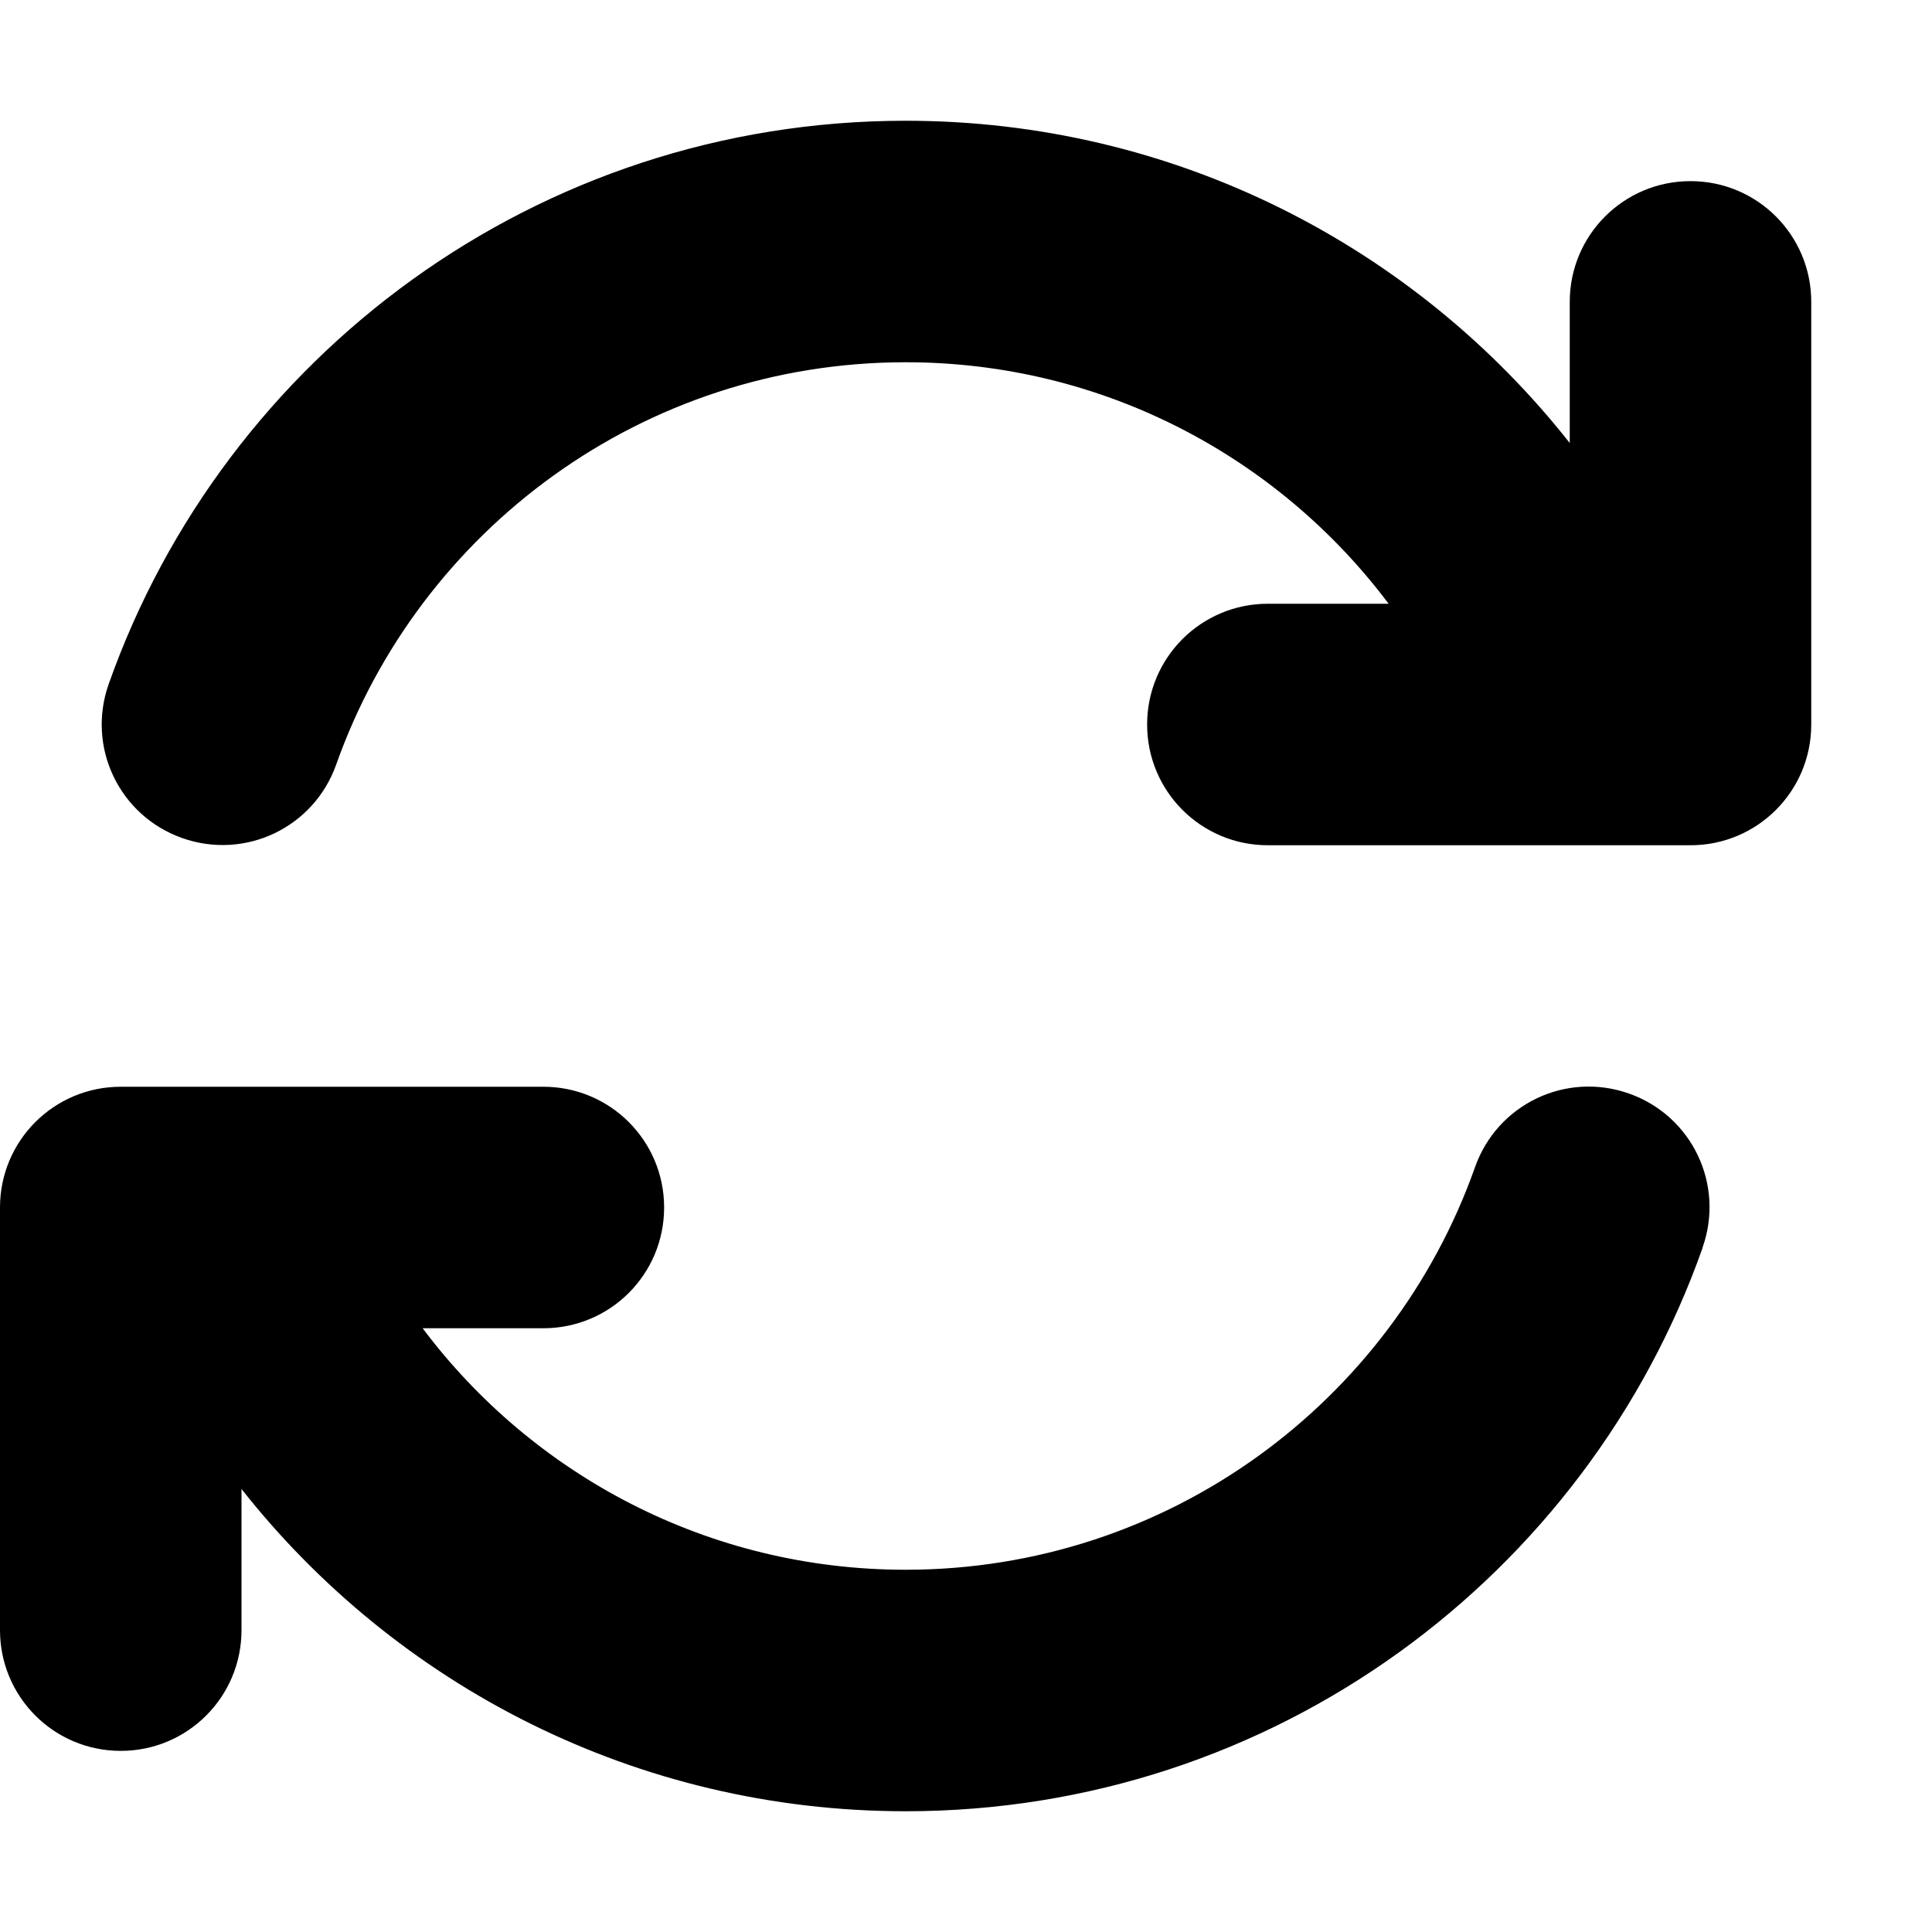 <svg xmlns="http://www.w3.org/2000/svg" viewBox="0 0 512 512"><!--! Font Awesome Pro 6.2.0 by @fontawesome - https://fontawesome.com License - https://fontawesome.com/license (Commercial License) Copyright 2022 Fonticons, Inc. --><path d="M416 117.4C375 65.4 311.4 32 240 32C142.4 32 59.5 94.4 28.8 181.3c-5.9 16.7 2.8 34.9 19.5 40.8s34.9-2.8 40.8-19.5C111.1 140.5 170.4 96 240 96c52.3 0 98.8 25.1 128 64H336c-17.7 0-32 14.3-32 32s14.3 32 32 32h84.3c.5 0 1 0 1.5 0H448c17.7 0 32-14.3 32-32V80c0-17.7-14.3-32-32-32s-32 14.3-32 32v37.4zm35.2 213.2c5.9-16.7-2.8-34.9-19.5-40.8s-34.9 2.8-40.8 19.5C368.9 371.5 309.6 416 240 416c-52.3 0-98.8-25.1-128-64h32c17.7 0 32-14.3 32-32s-14.3-32-32-32H32c-17.7 0-32 14.3-32 32V432c0 17.7 14.3 32 32 32s32-14.3 32-32V394.6c41 52 104.6 85.4 176 85.4c97.6 0 180.5-62.4 211.2-149.3z" class="fa-secondary"/></svg>